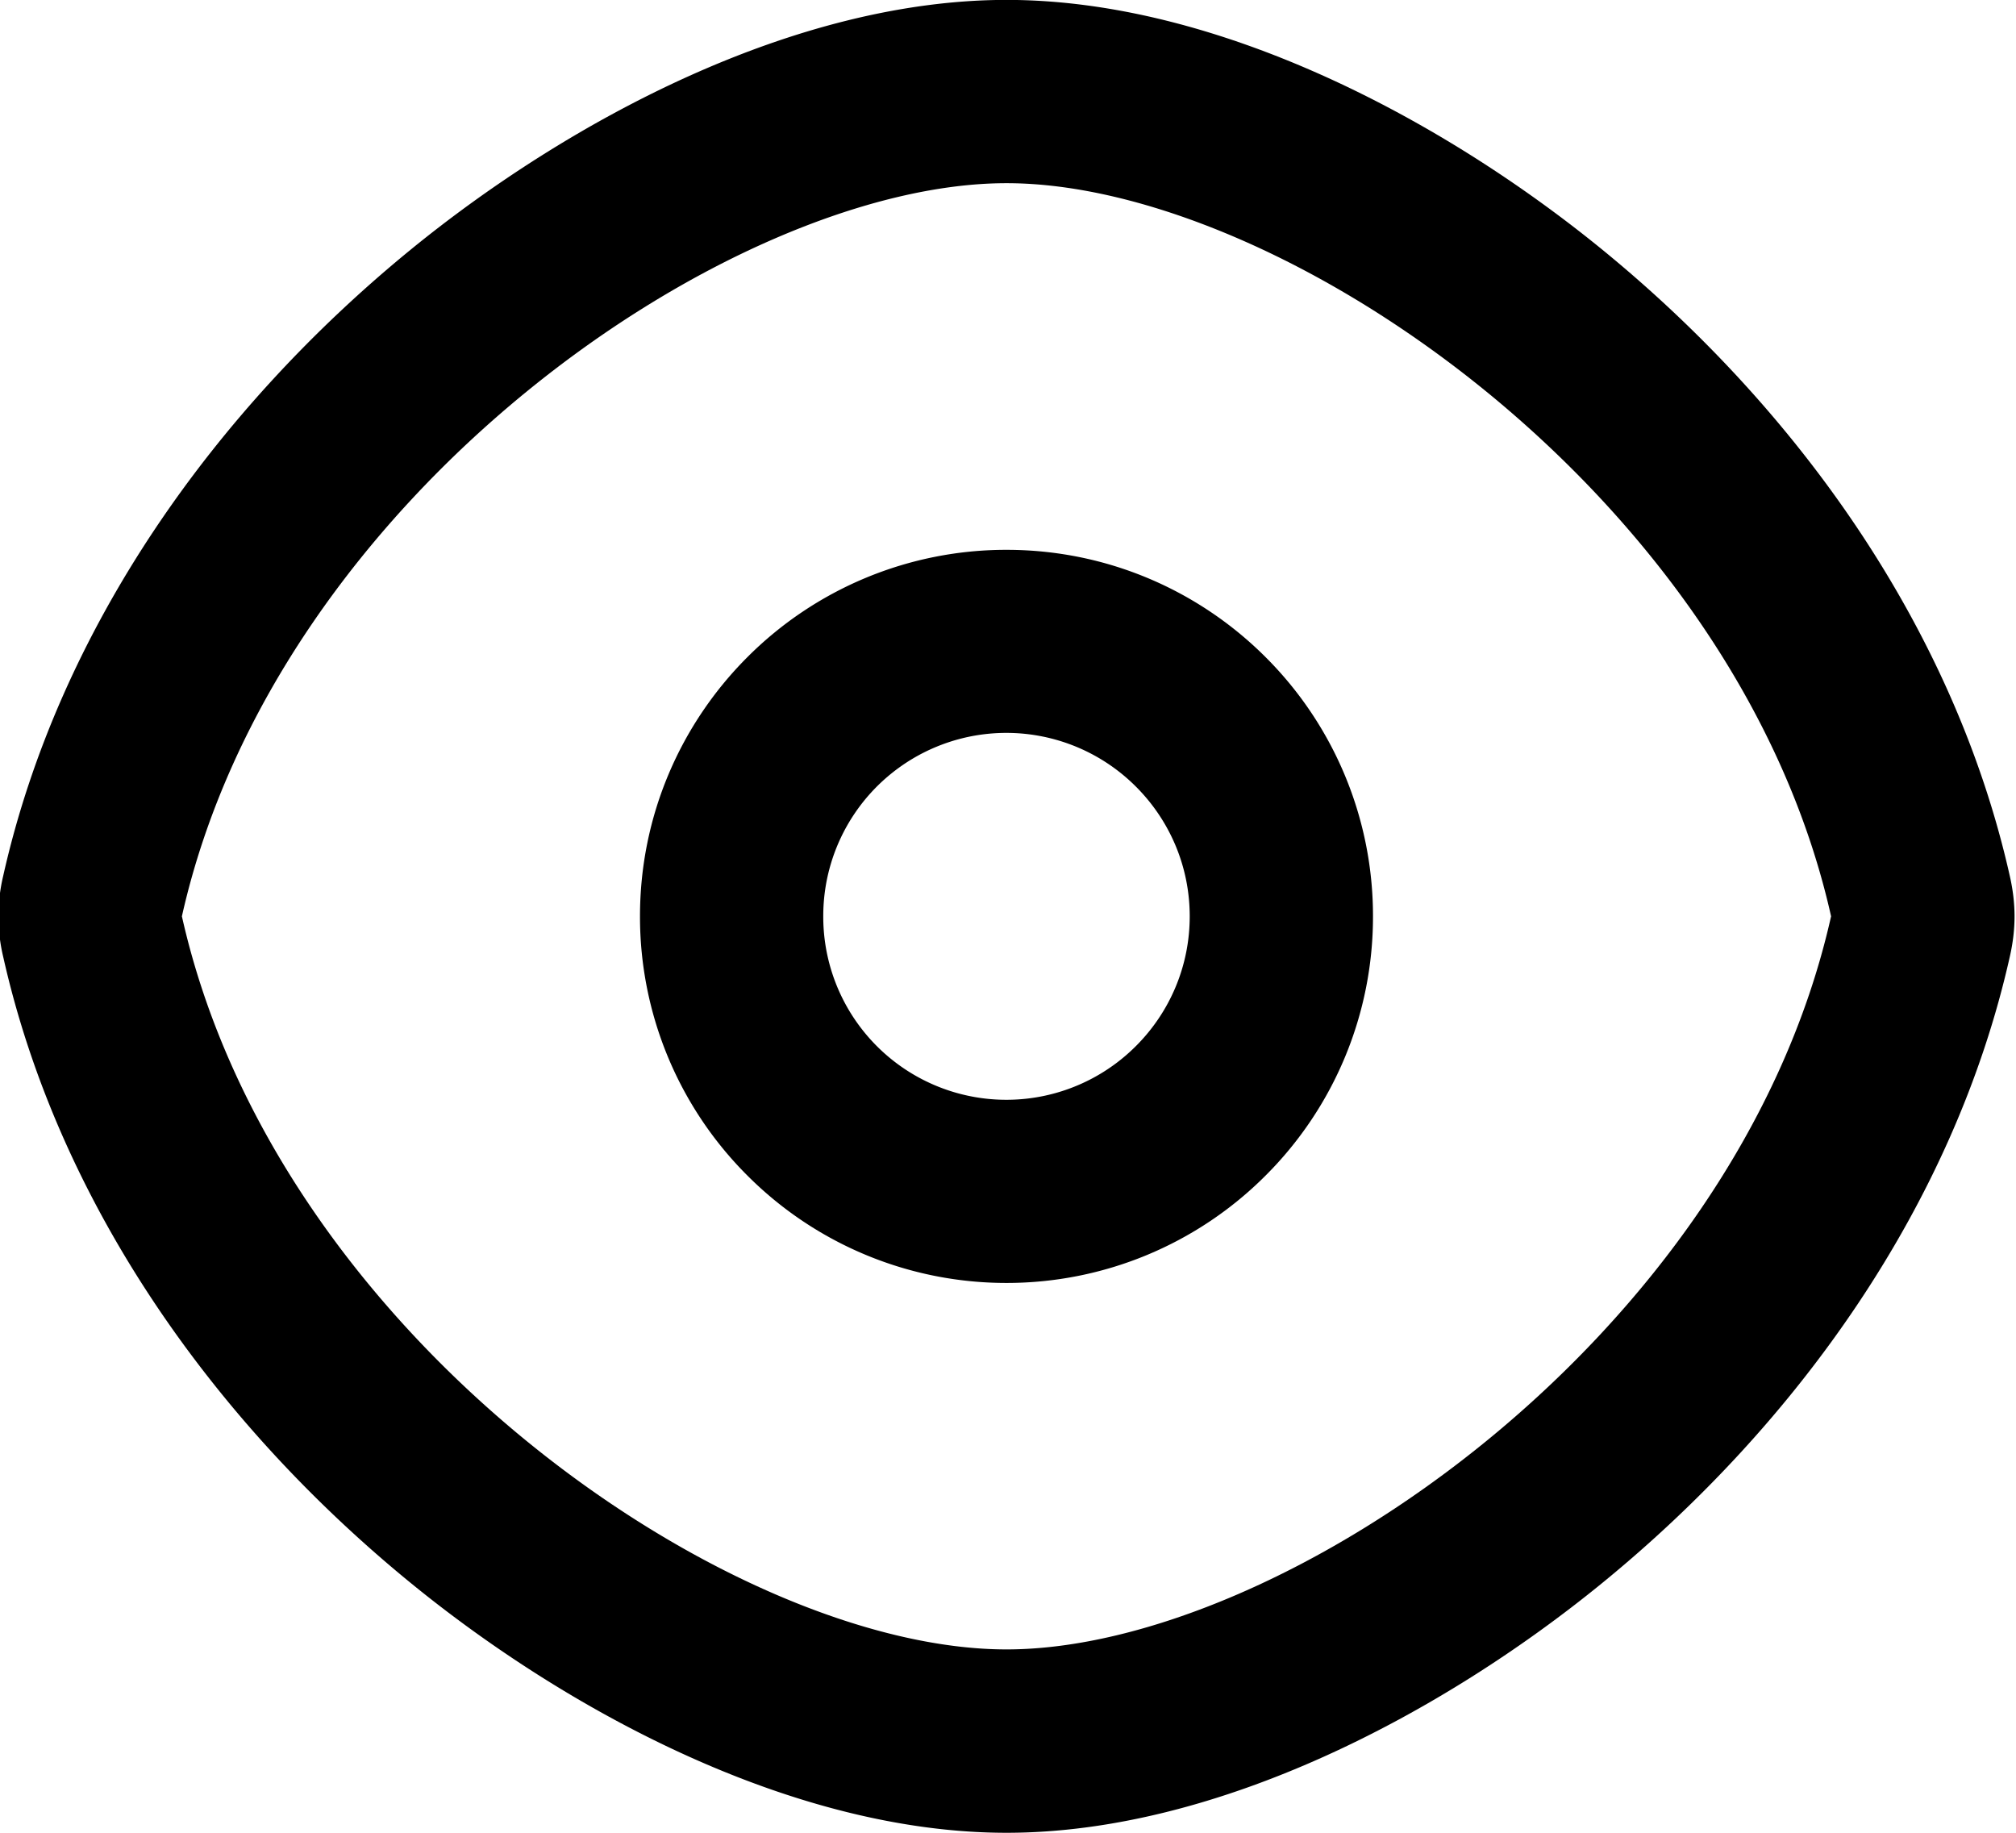 <svg xmlns="http://www.w3.org/2000/svg" preserveAspectRatio="xMidYMid" width="22" height="20" viewBox="0 0 22 20"><path d="M21.933 10.437c-.608 2.711-2.318 5.098-4.448 6.837C15.741 18.698 13.286 20 10.984 20c-2.303 0-4.758-1.302-6.502-2.726-2.13-1.739-3.84-4.126-4.448-6.837a1.902 1.902 0 0 1 0-.875c.608-2.711 2.318-5.098 4.448-6.838C6.226 1.301 8.681-.001 10.984-.001c2.302 0 4.757 1.302 6.501 2.725 2.13 1.74 3.84 4.127 4.448 6.838.068.302.068.573 0 .875zM10.984 1.999c-3 0-7.968 3.4-8.999 8 1.031 4.601 5.999 8 8.999 8 2.999 0 7.967-3.399 8.998-8-1.031-4.6-5.999-8-8.998-8zm0 12.001a3.99 3.99 0 0 1-2.828-1.172 3.988 3.988 0 0 1-1.172-2.829c0-1.104.448-2.104 1.172-2.828A3.989 3.989 0 0 1 10.984 6c1.103 0 2.104.448 2.827 1.171a3.988 3.988 0 0 1 1.172 2.828 3.988 3.988 0 0 1-1.172 2.829A3.99 3.99 0 0 1 10.984 14zm1.413-5.415a1.998 1.998 0 0 0-3.413 1.414 1.998 1.998 0 0 0 3.413 1.415c.362-.362.586-.862.586-1.415 0-.552-.224-1.052-.586-1.414z" class="f-icon eyes"/></svg>
